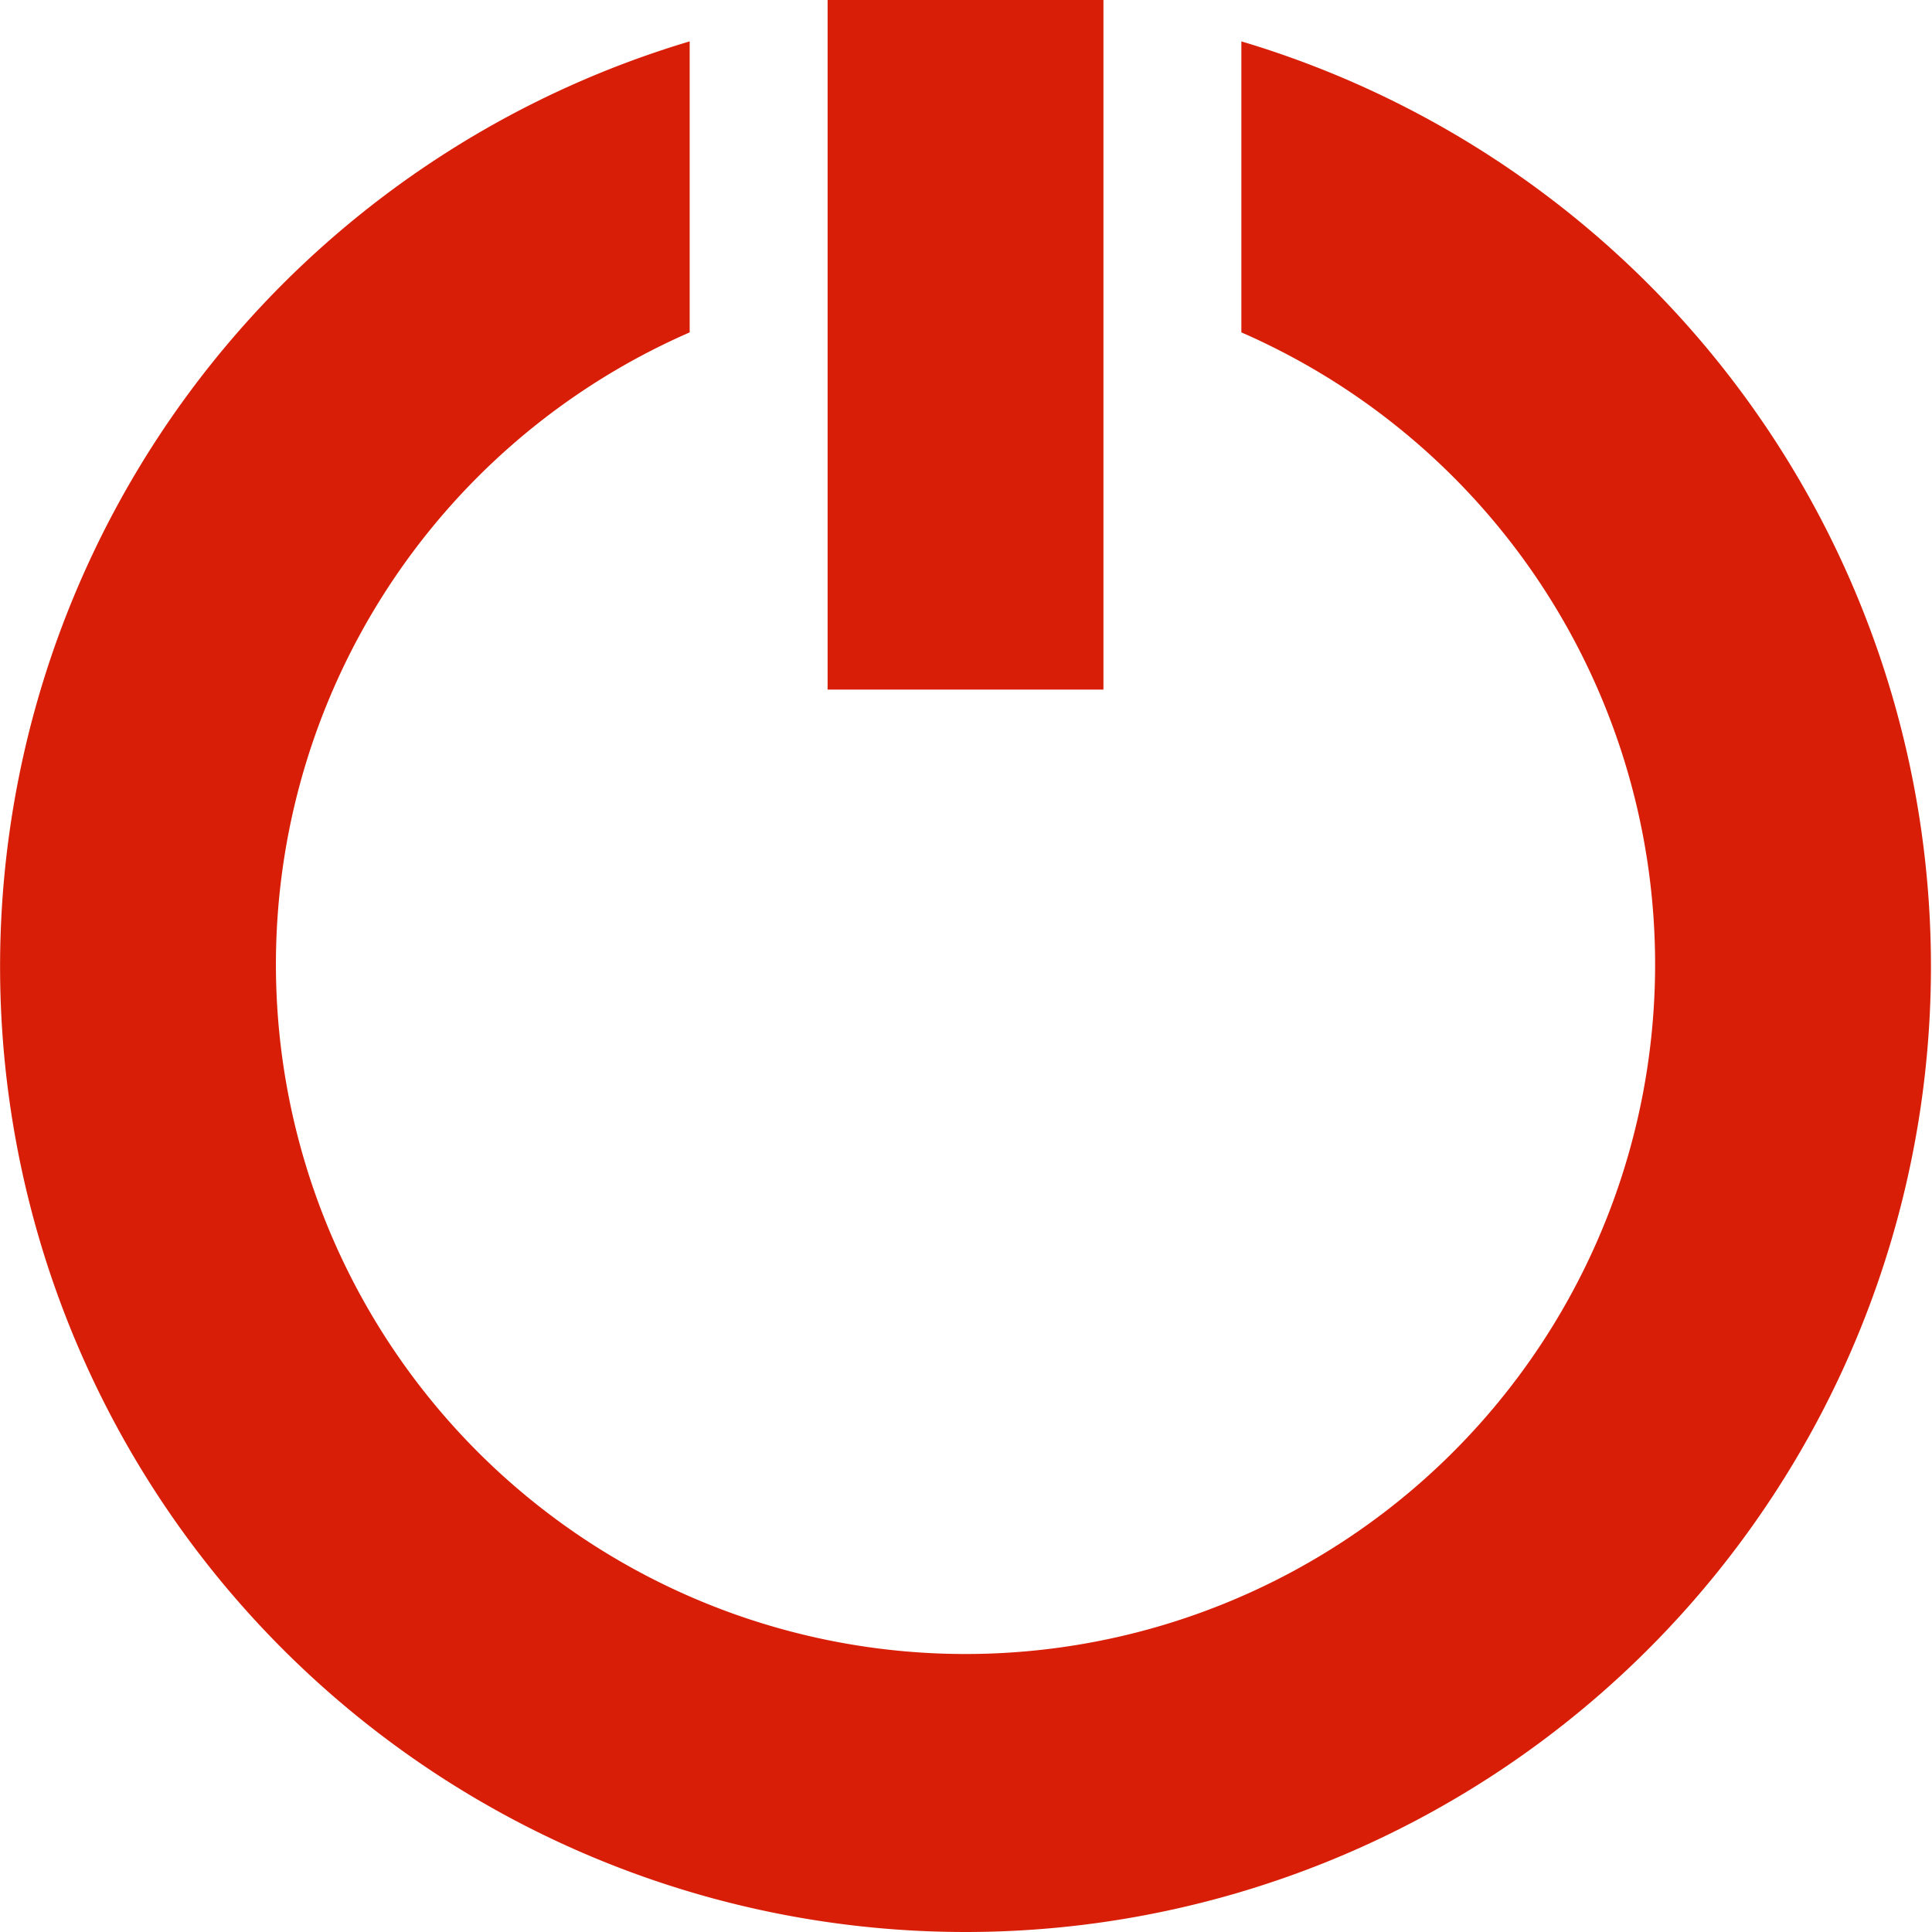 <?xml version="1.0" standalone="no"?><!DOCTYPE svg PUBLIC "-//W3C//DTD SVG 1.1//EN" "http://www.w3.org/Graphics/SVG/1.1/DTD/svg11.dtd"><svg t="1722005128264" class="icon" viewBox="0 0 1024 1024" version="1.1" xmlns="http://www.w3.org/2000/svg" p-id="4833" xmlns:xlink="http://www.w3.org/1999/xlink" width="200" height="200"><path d="M438.643 0h146.2v365.5H438.643z" p-id="4834" fill="#d81e06"></path><path d="M657.944 21.93v154.241a365.5 365.5 0 1 1-292.4 0V21.93a511.7 511.7 0 1 0 292.4 0z" p-id="4835" fill="#d81e06"></path></svg>